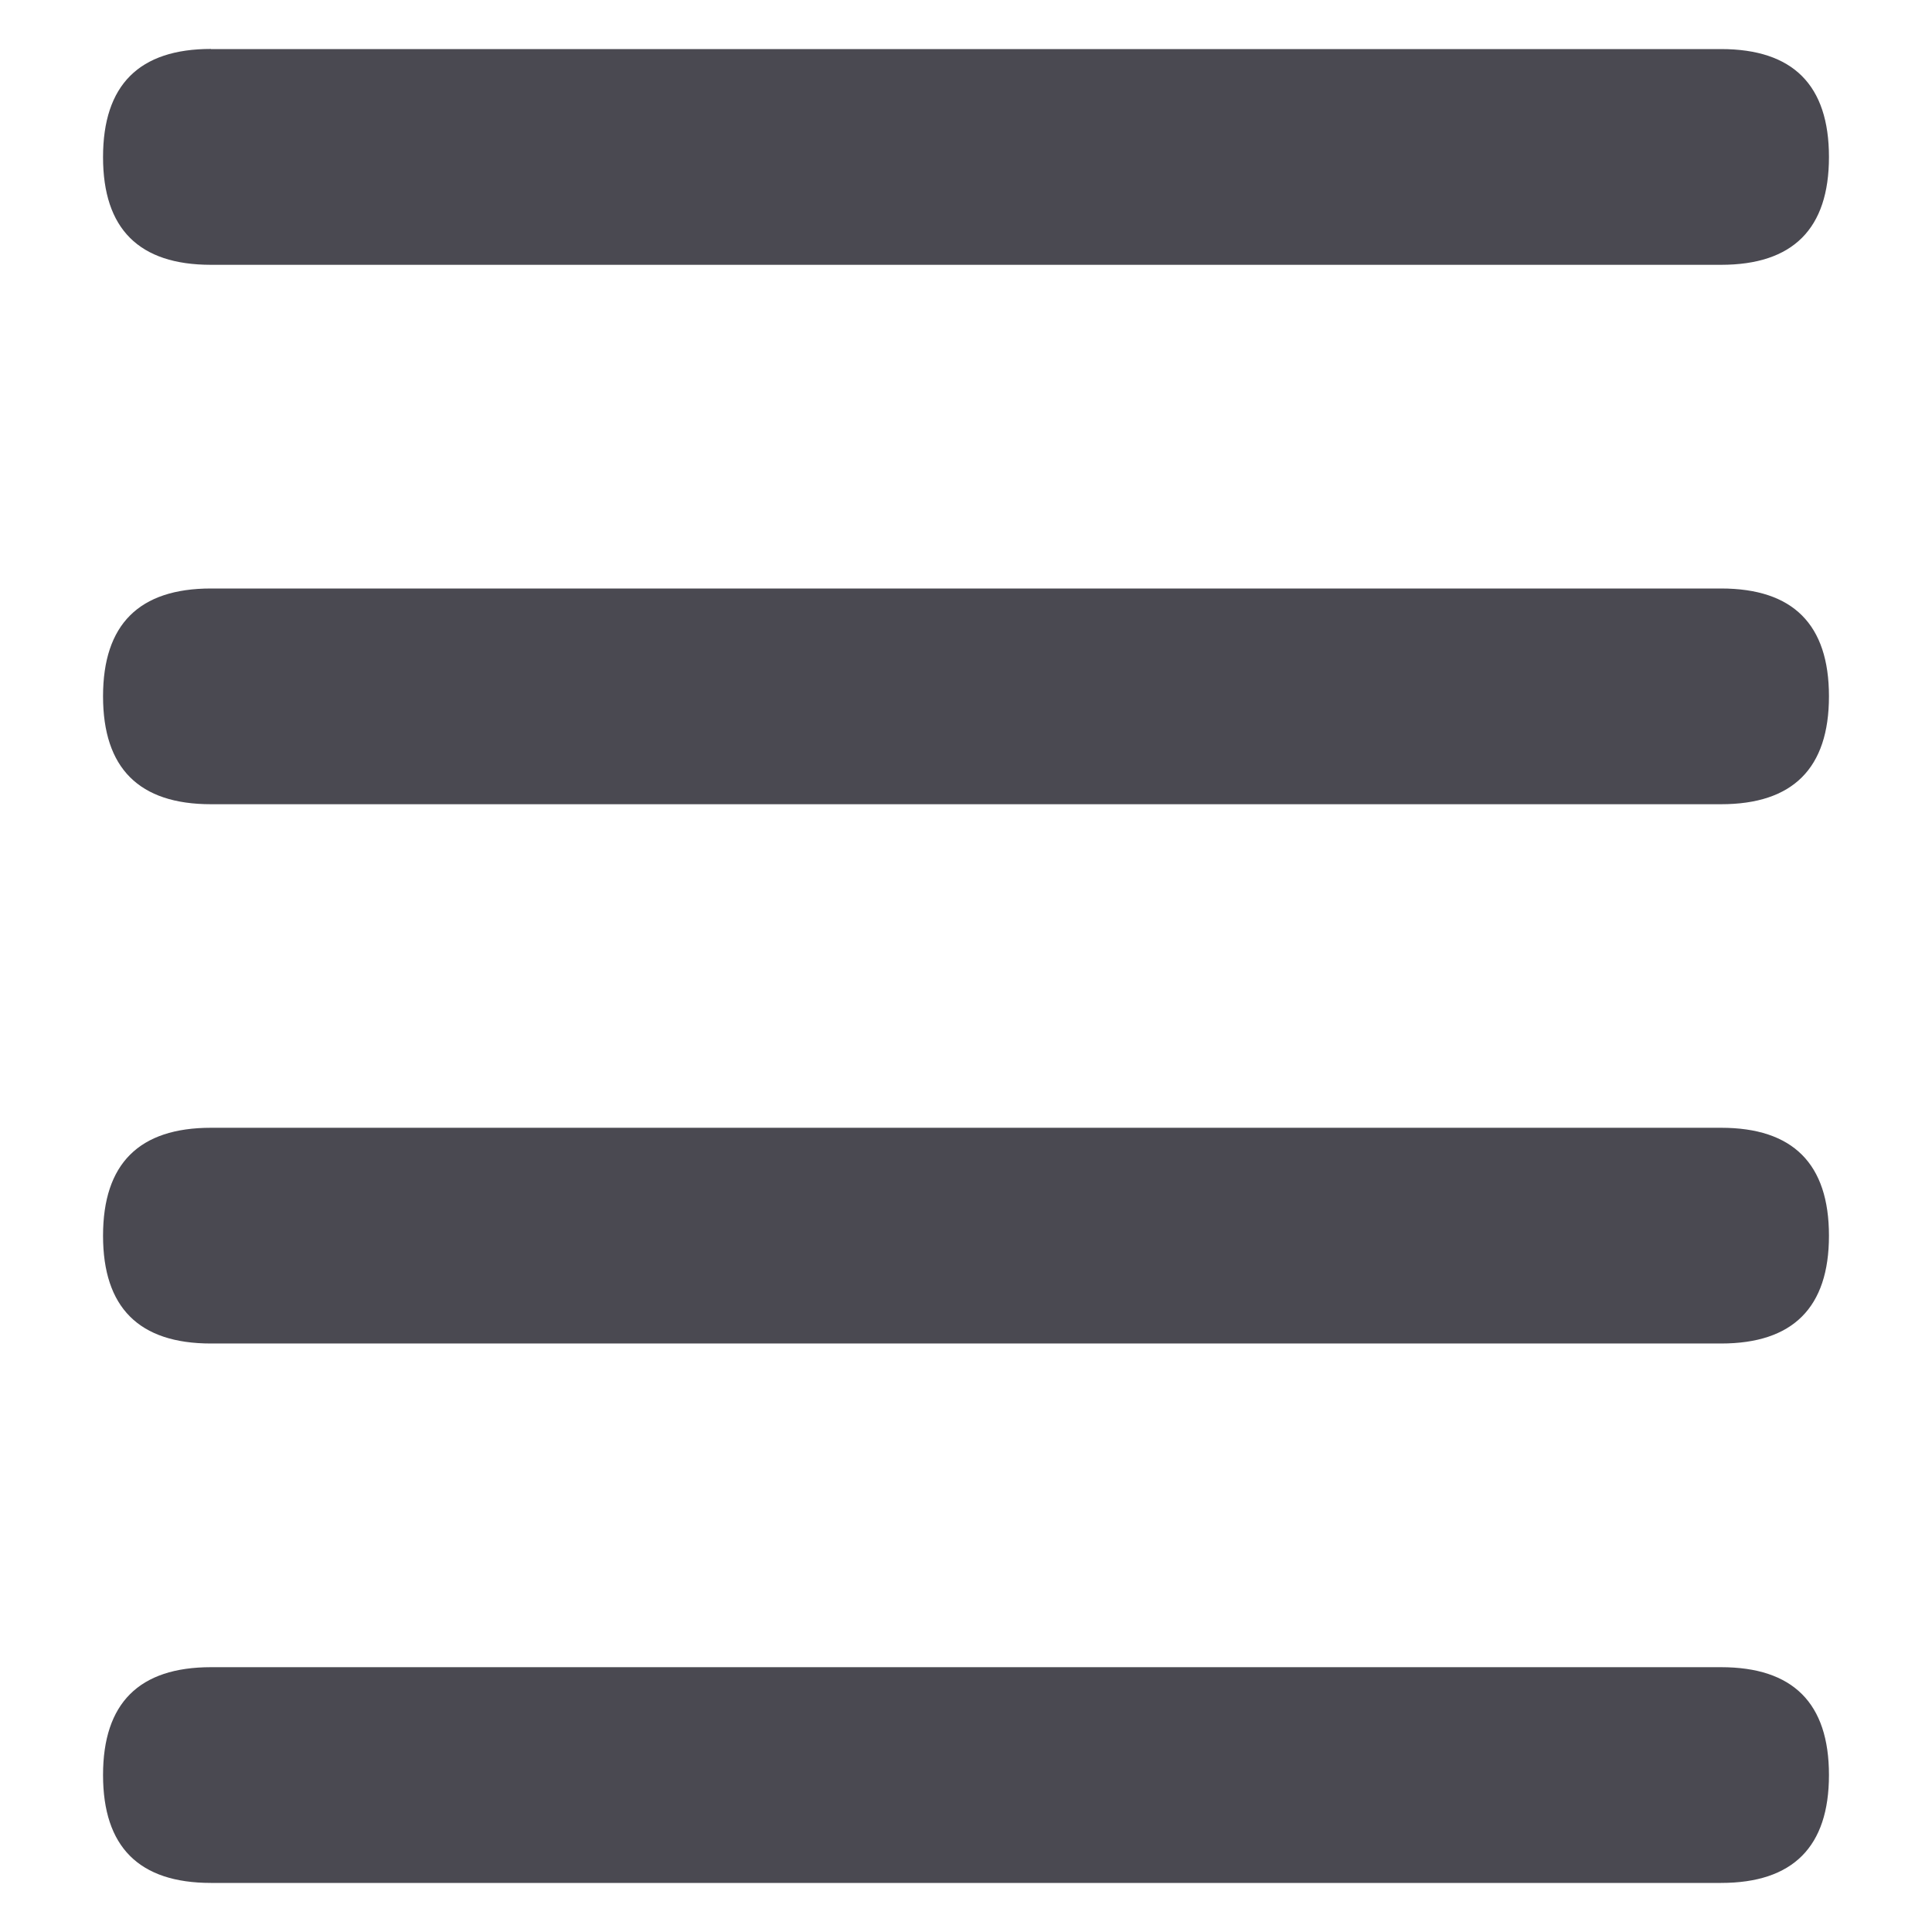 <?xml version="1.0" standalone="no"?><!DOCTYPE svg PUBLIC "-//W3C//DTD SVG 1.1//EN" "http://www.w3.org/Graphics/SVG/1.1/DTD/svg11.dtd"><svg t="1757331524116" class="icon" viewBox="0 0 1024 1024" version="1.1" xmlns="http://www.w3.org/2000/svg" p-id="118877" xmlns:xlink="http://www.w3.org/1999/xlink" width="200" height="200"><path d="M111.821 26.01h800.358c38.161 0 57.207 19.115 57.207 57.207 0 38.093-19.115 57.139-57.207 57.139H111.821C73.66 140.356 54.613 121.31 54.613 83.285 54.613 45.056 73.728 25.941 111.821 25.941zM111.821 311.91h800.358c38.161 0 57.207 19.046 57.207 57.139 0 38.161-19.115 57.207-57.207 57.207H111.821c-38.161 0-57.207-19.115-57.207-57.207 0-38.093 19.115-57.139 57.207-57.139zM111.821 597.743h800.358c38.161 0 57.207 19.115 57.207 57.207 0 38.093-19.115 57.139-57.207 57.139H111.821c-38.161 0-57.207-19.046-57.207-57.139 0-38.161 19.115-57.207 57.207-57.207zM111.821 883.644h800.358c38.161 0 57.207 19.046 57.207 57.139 0 38.093-19.115 57.207-57.207 57.207H111.821c-38.161 0-57.207-19.115-57.207-57.207 0-38.093 19.115-57.139 57.207-57.139z" fill="#4A4951" p-id="118878"></path></svg>